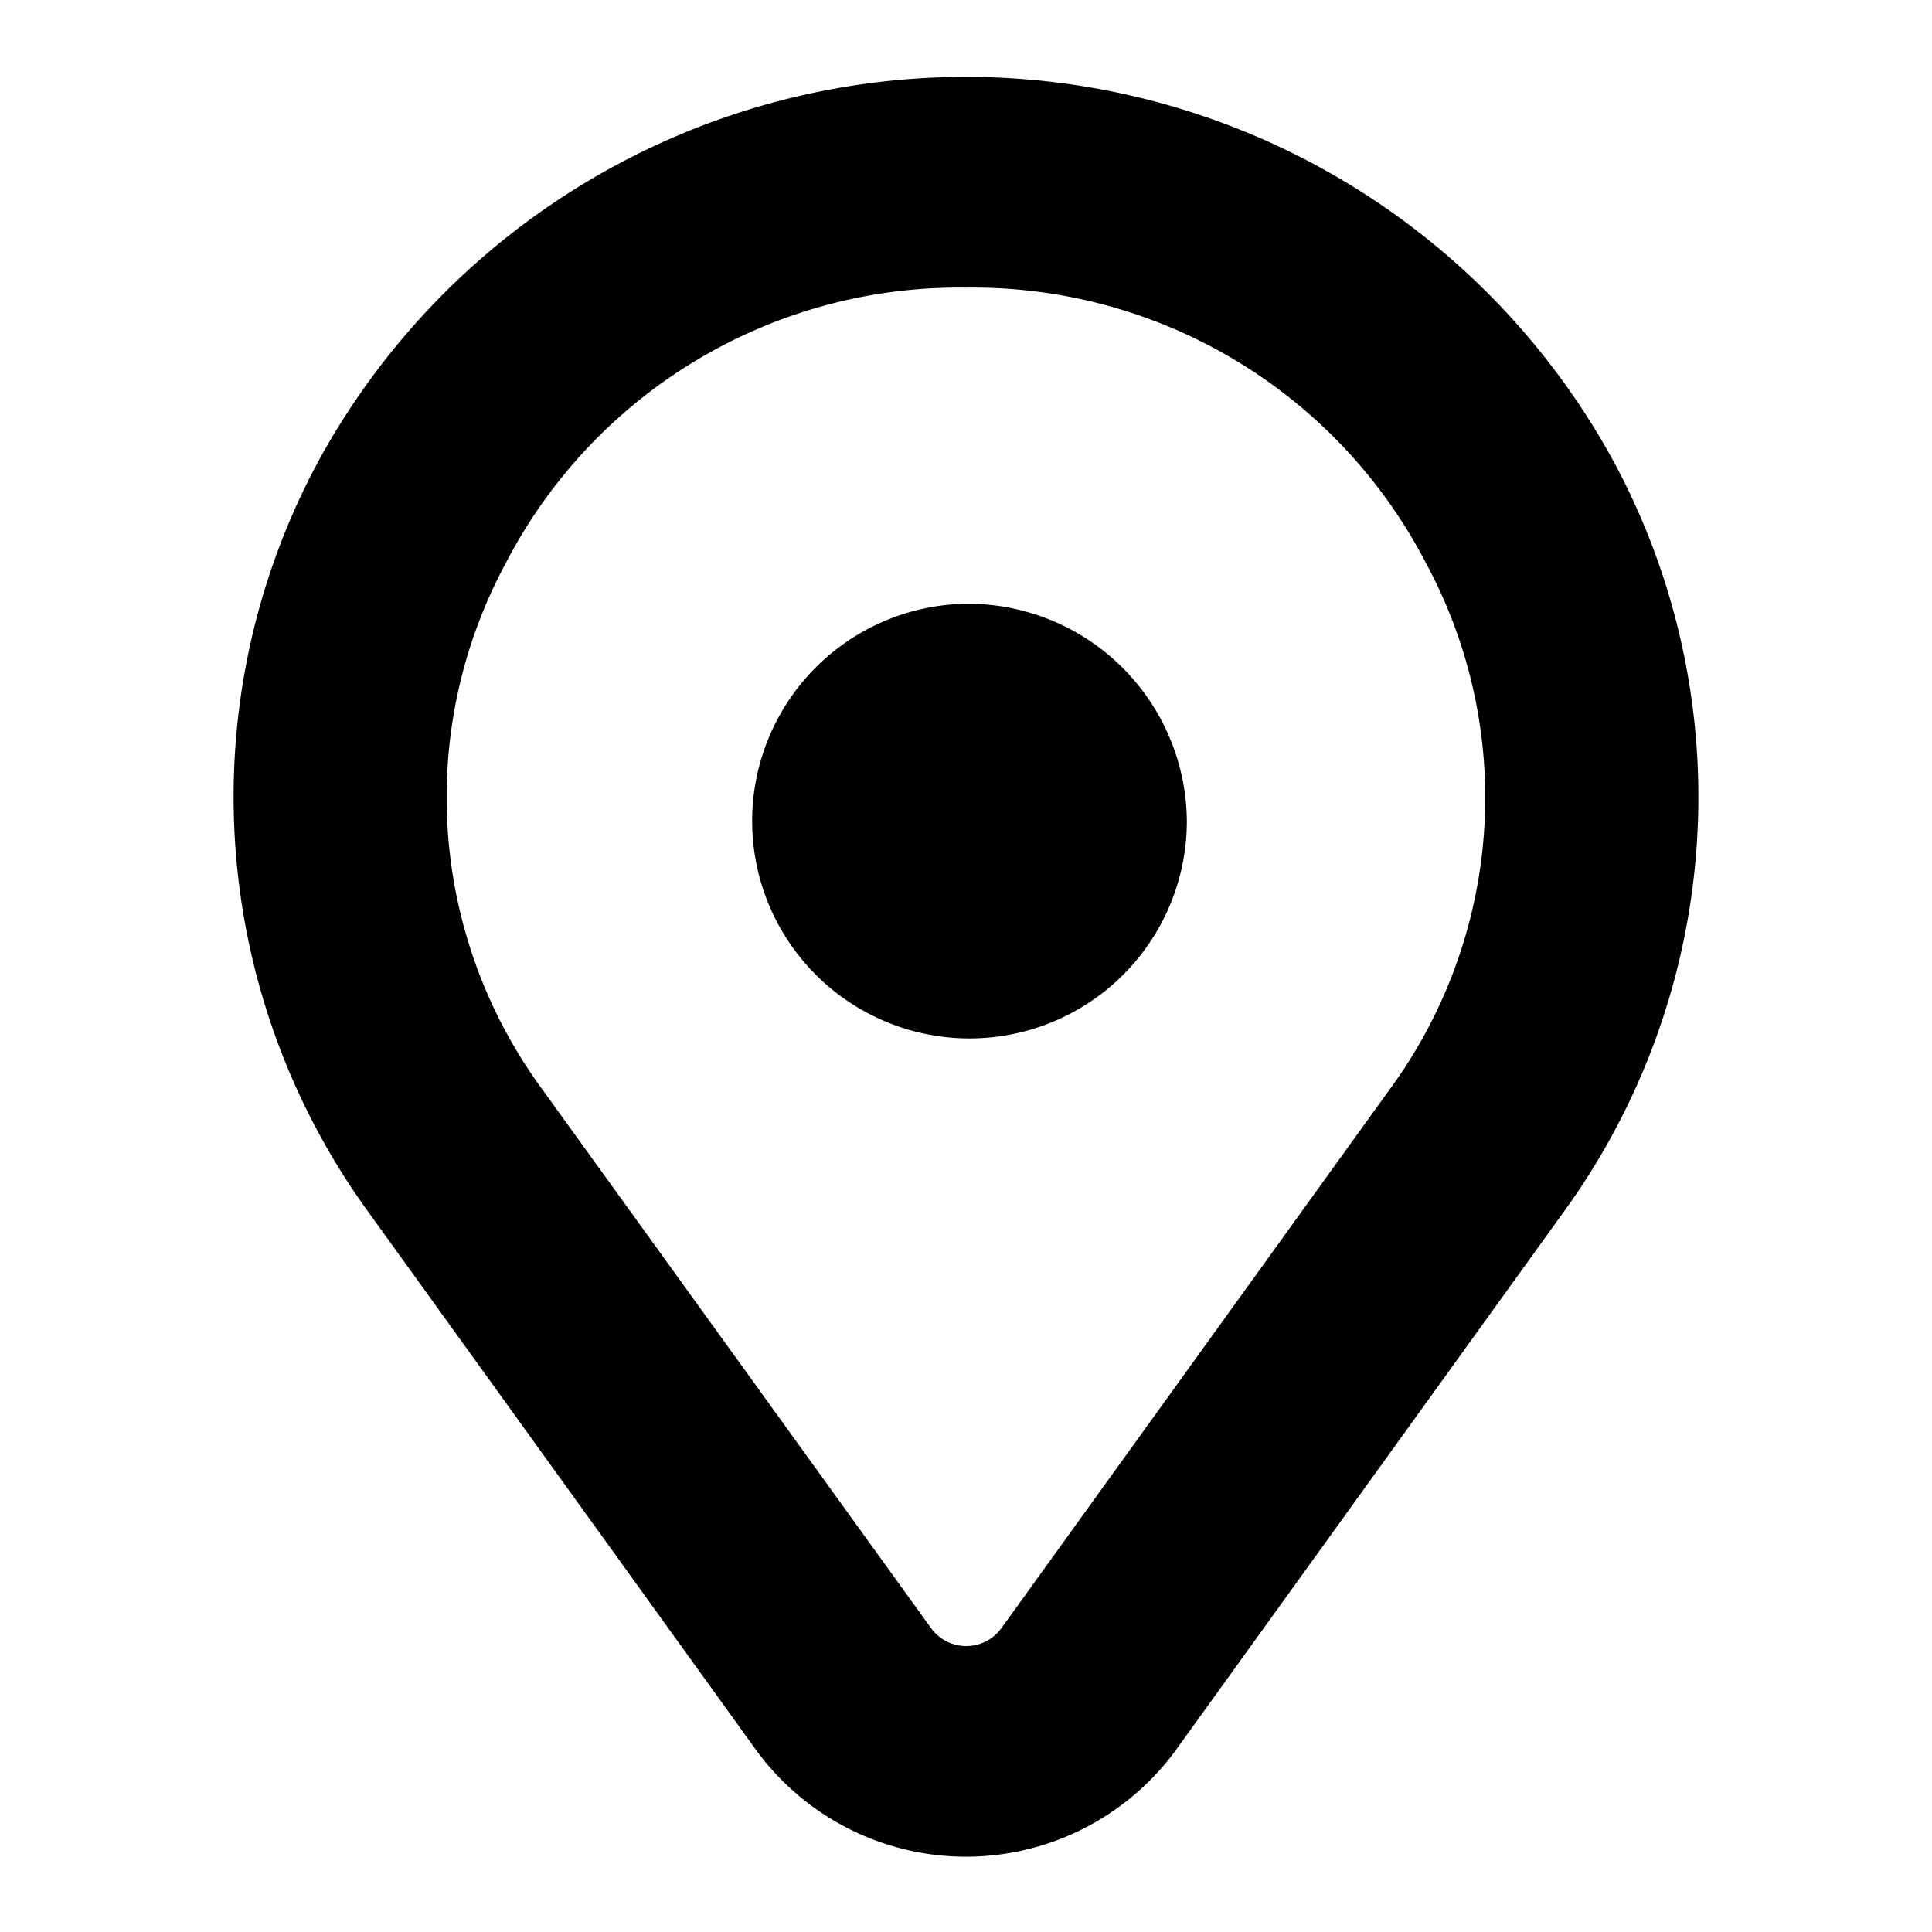 <svg xmlns="http://www.w3.org/2000/svg" viewBox="0 0 16 16"><title>location</title><g id="Layer_1" data-name="Layer 1"><path d="M13.384,3.86a6.109,6.109,0,0,0-10.769,0,5.854,5.854,0,0,0,.439,6.182l3.207,4.45a2.152,2.152,0,0,0,3.478,0l3.207-4.45A5.852,5.852,0,0,0,13.384,3.86ZM11.5,9.034l-3.207,4.45a.36.36,0,0,1-.582,0L4.5,9.034a4.087,4.087,0,0,1-.31-4.373A4.226,4.226,0,0,1,8,2.382a4.226,4.226,0,0,1,3.808,2.279A4.087,4.087,0,0,1,11.5,9.034ZM8,5A1.8,1.8,0,1,0,9.829,6.8,1.814,1.814,0,0,0,8,5Z"/></g></svg>